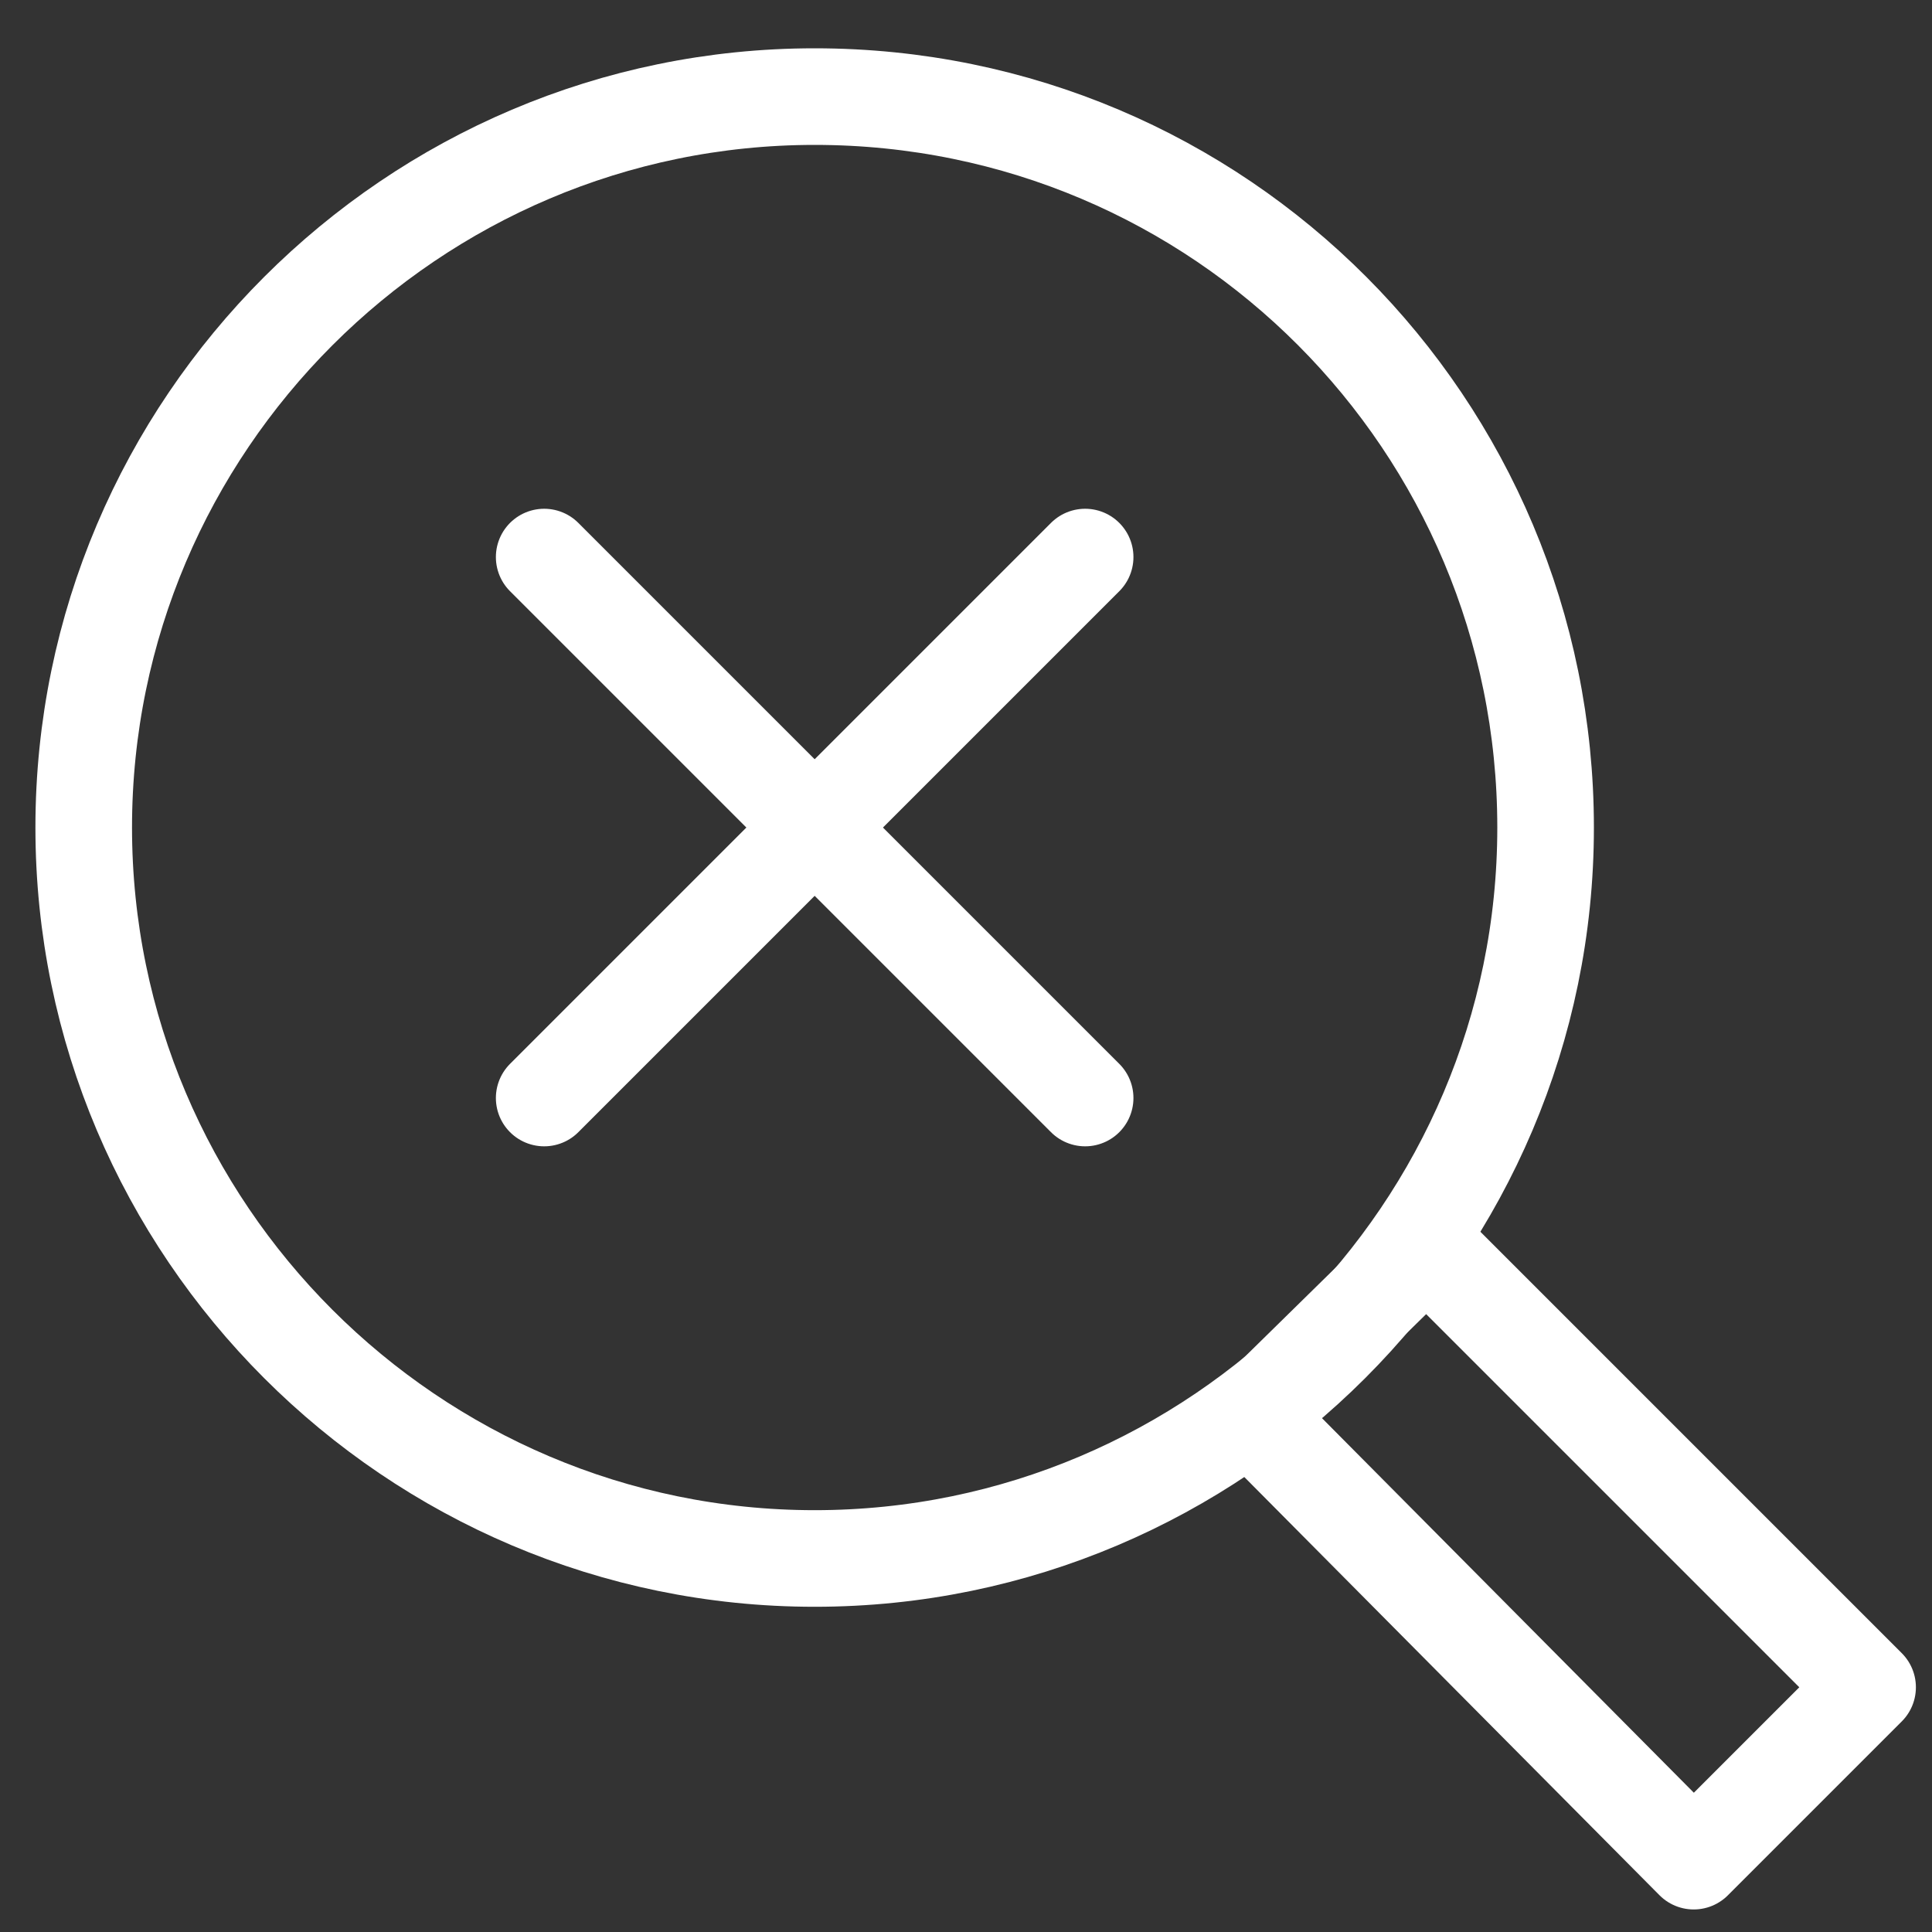 <?xml version="1.0" encoding="utf-8"?>
<!-- Generator: Adobe Illustrator 24.0.2, SVG Export Plug-In . SVG Version: 6.00 Build 0)  -->
<svg version="1.1" id="圖層_1" xmlns="http://www.w3.org/2000/svg" xmlns:xlink="http://www.w3.org/1999/xlink" x="0px" y="0px"
	 viewBox="0 0 60 60" style="enable-background:new 0 0 60 60;" xml:space="preserve">
<rect x="0" y="0" width="60" height="60" fill="#333333" stroke="none"/>
<style type="text/css">
	.st0{fill:none;stroke:#FFFFFF;stroke-width:3;stroke-linecap:round;stroke-linejoin:round;stroke-miterlimit:22.926;}
</style>
<polygon class="st0" points="58,52.4 52.6,57.8 38.9,44 44.3,38.7 58,52.4 "/>
<path class="st0" d="M25.3,3C37.9,3,48,13.2,48,25.7c0,12.5-10.2,22.7-22.7,22.7c-12.5,0-22.7-10.2-22.7-22.7
	C2.6,13.2,12.8,3,25.3,3L25.3,3z"/>
<g>
	<line class="st0" x1="16.9" y1="34.1" x2="33.7" y2="17.3"/>
	<line class="st0" x1="16.9" y1="17.3" x2="33.7" y2="34.1"/>
</g>
</svg>
